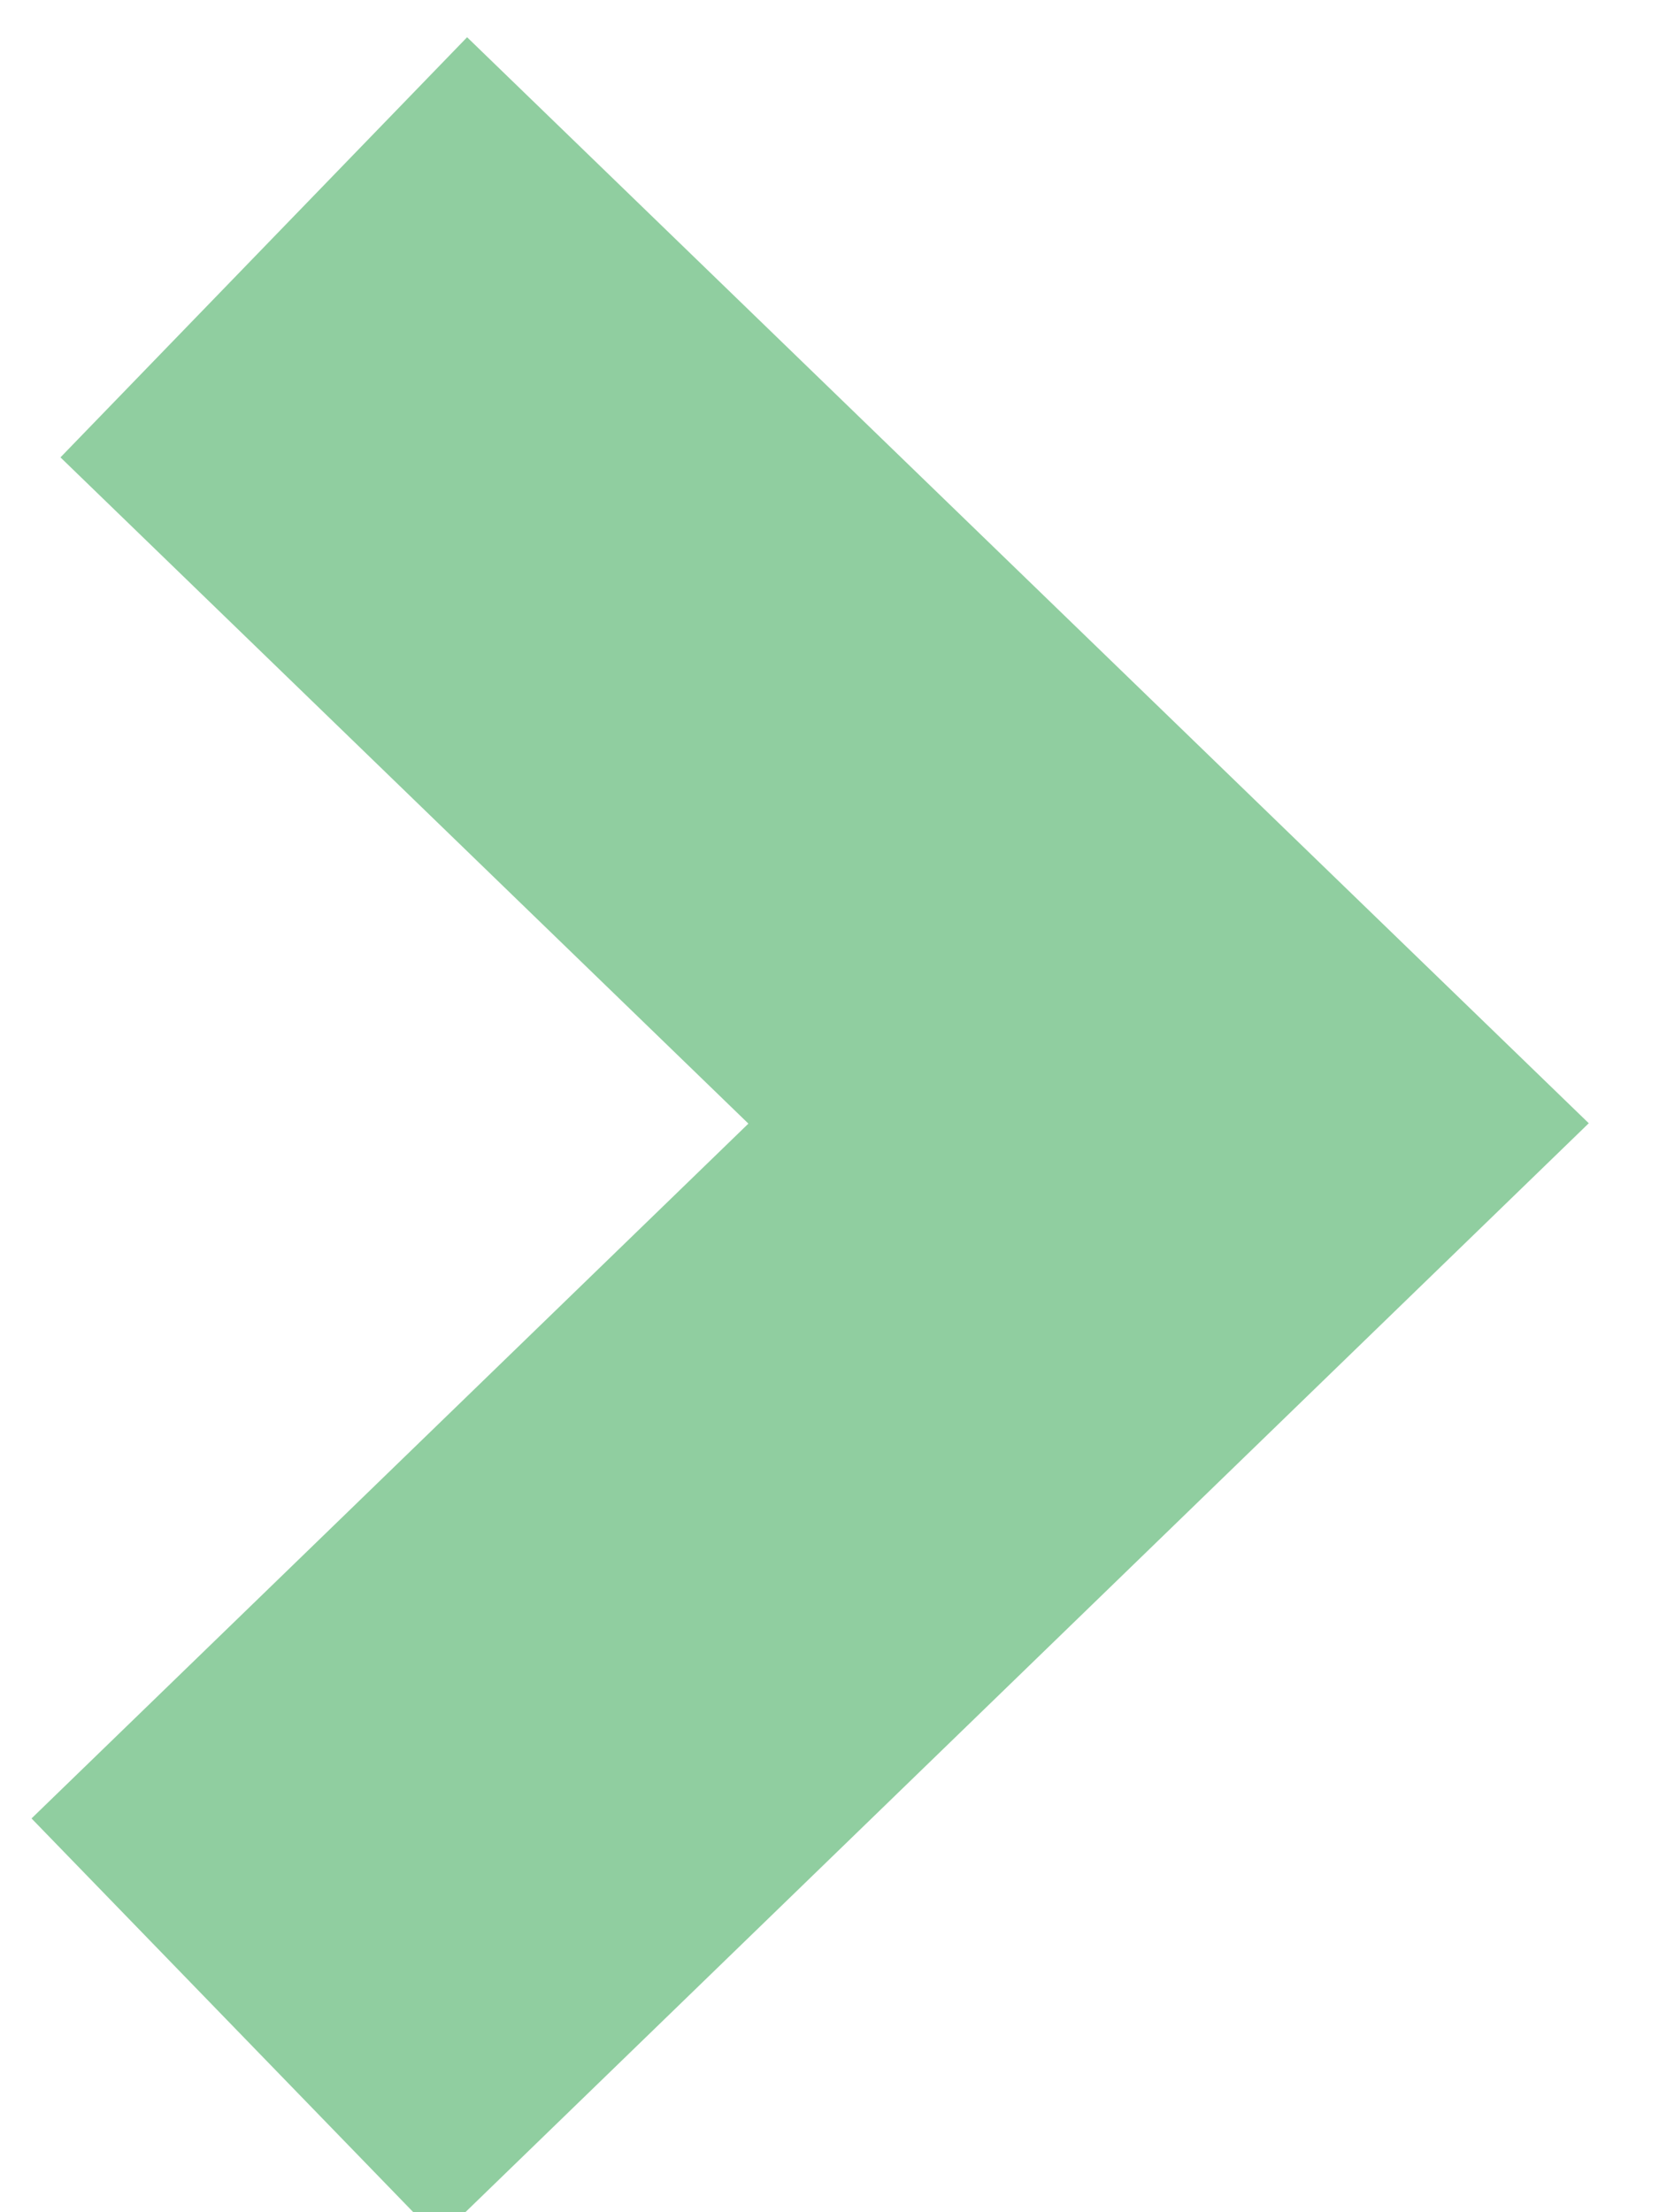 <?xml version="1.0" encoding="utf-8"?>
<!-- Generator: Adobe Illustrator 15.0.0, SVG Export Plug-In  -->
<!DOCTYPE svg PUBLIC "-//W3C//DTD SVG 1.1//EN" "http://www.w3.org/Graphics/SVG/1.1/DTD/svg11.dtd">
<svg version="1.1"
	 xmlns="http://www.w3.org/2000/svg" xmlns:xlink="http://www.w3.org/1999/xlink" xmlns:a="http://ns.adobe.com/AdobeSVGViewerExtensions/3.0/"
	 x="0px" y="0px" width="9px" height="12px" viewBox="-0.171 -0.202 9 12"
	 style="overflow:visible;enable-background:new -0.171 -0.202 9 12;" xml:space="preserve">
<style type="text/css">
<![CDATA[
	.st0{fill:#90CEA0;}
	.st0:hover{fill:#F61816;}
]]>
</style>
<defs>
</defs>
<polygon id="Rarrow_1_" class="st0" points="2.208,11.939 0,9.662 3.889,5.893 0.157,2.279 2.363,0 8.448,5.891 "/>
</svg>
